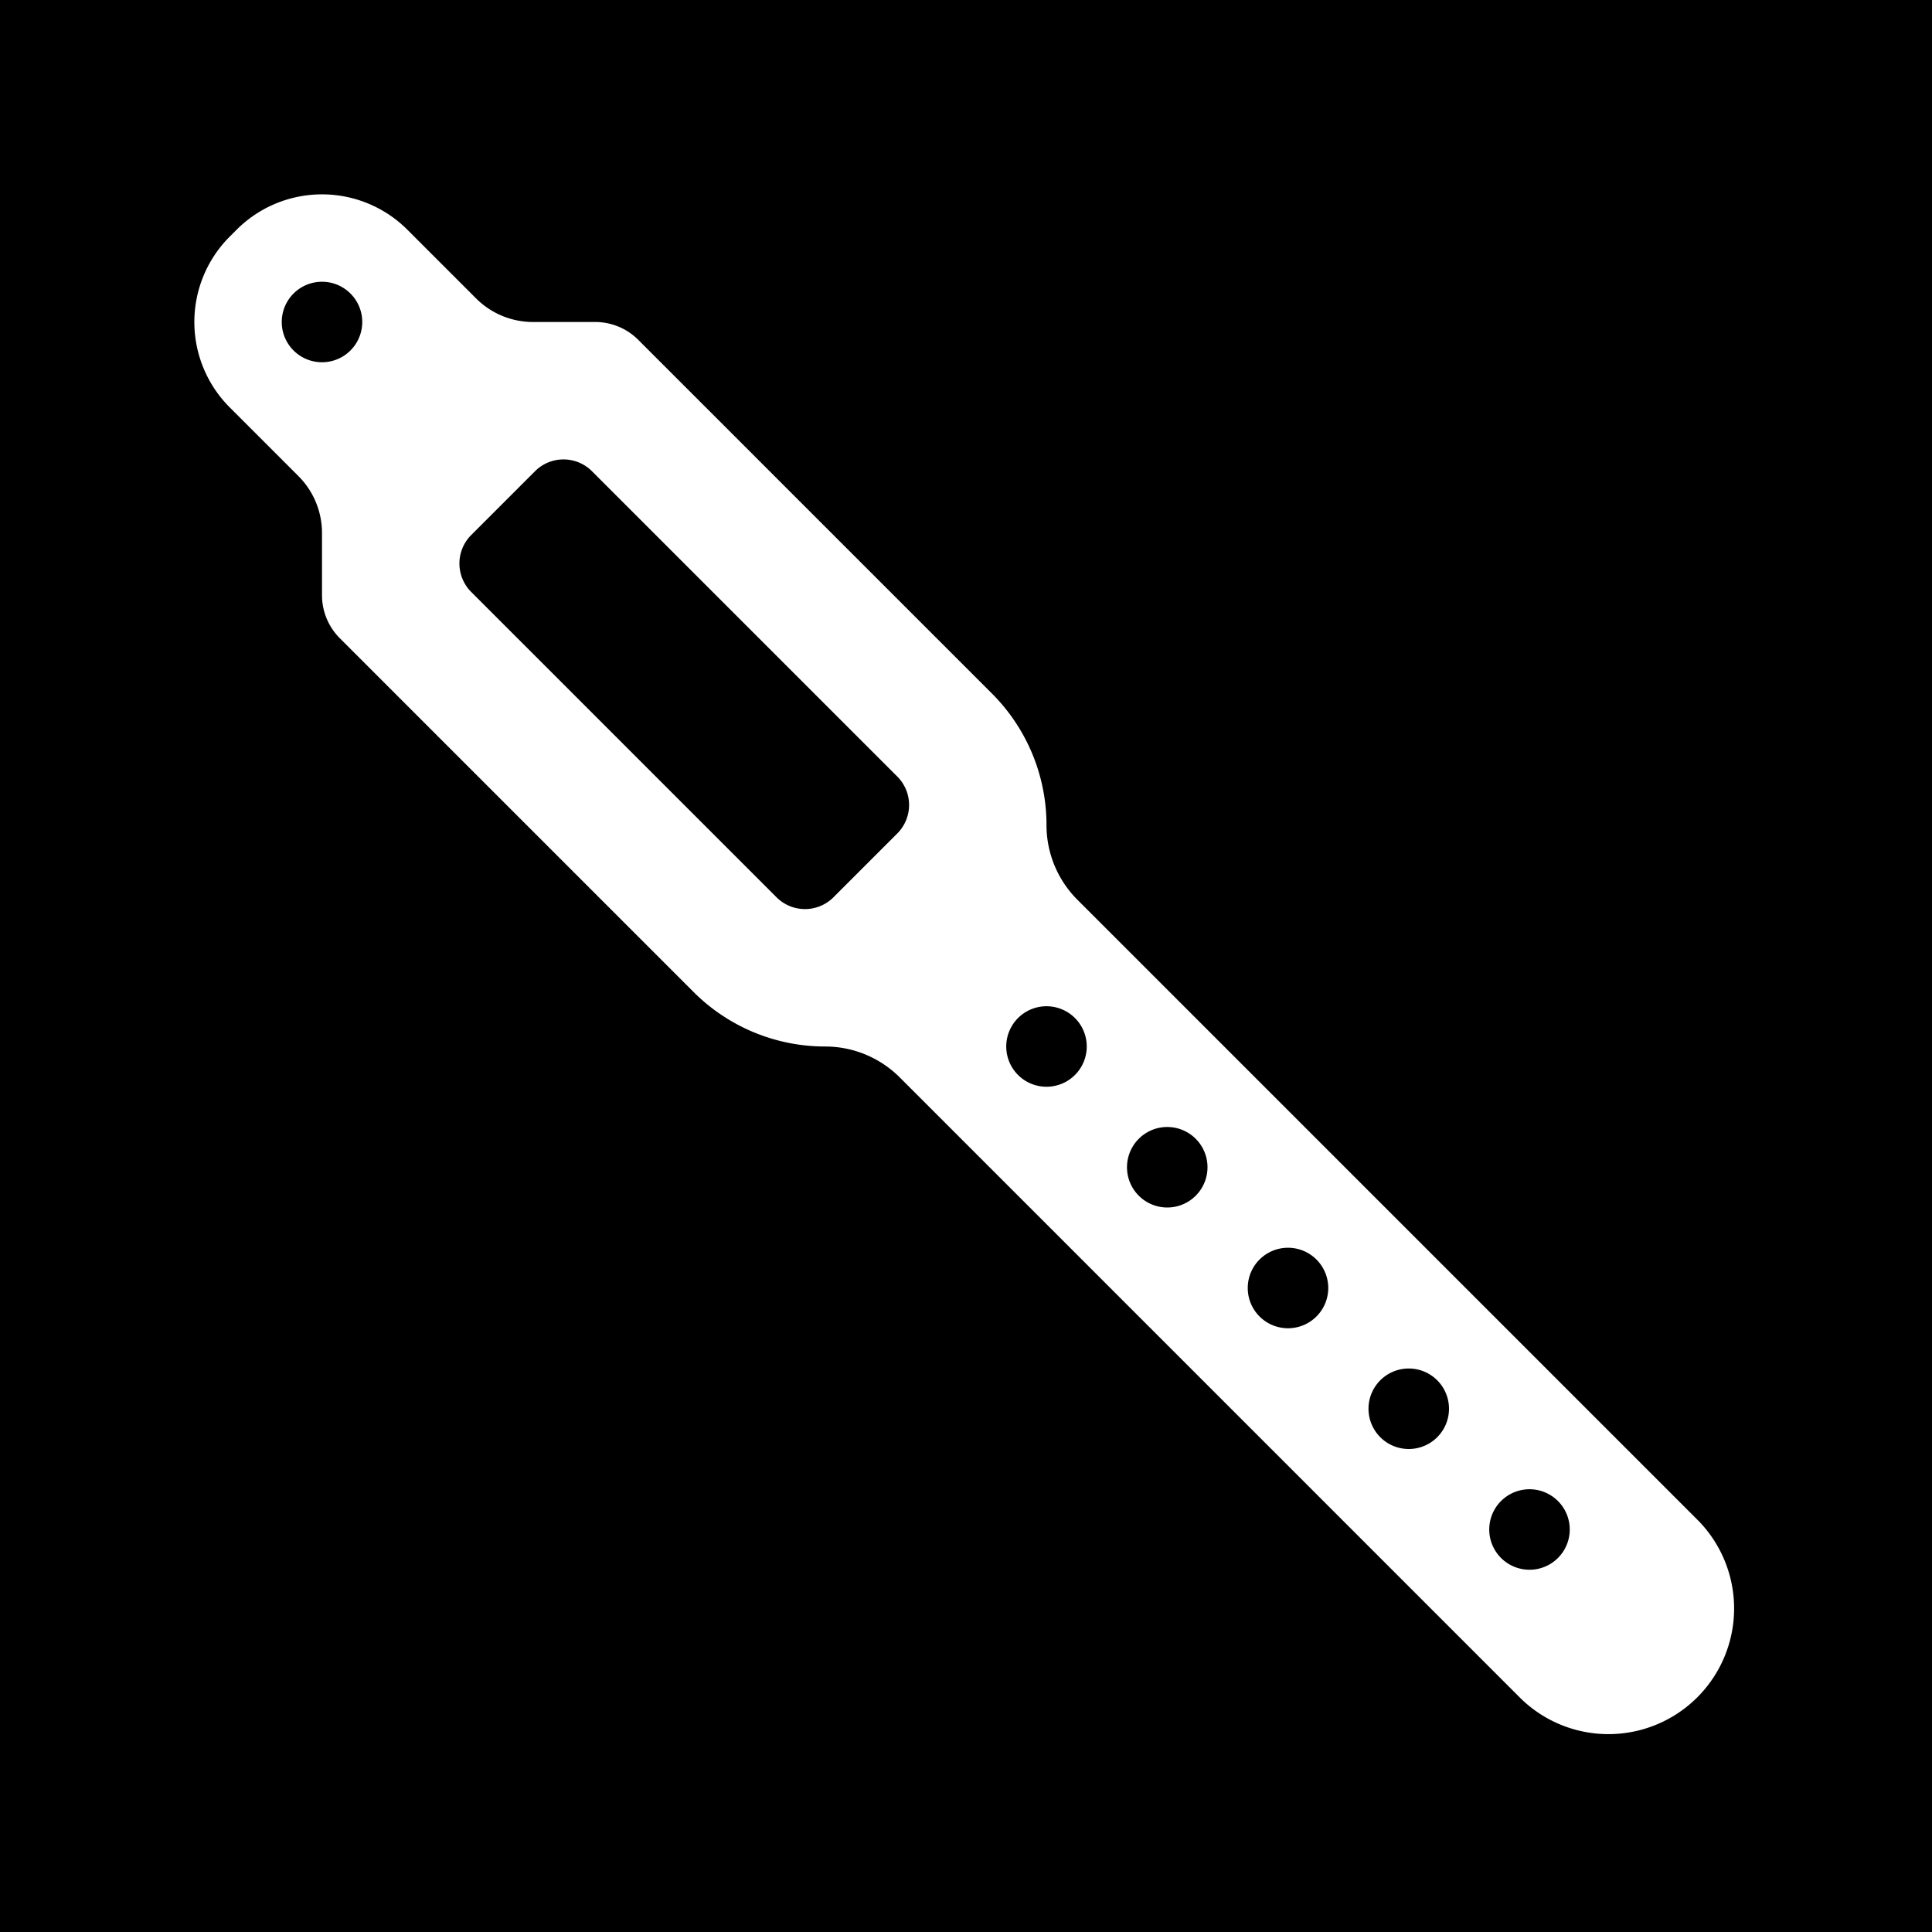 <svg xmlns="http://www.w3.org/2000/svg" width="1em" height="1em" viewBox="0 0 48 48"><g fill="none"><g clip-path="url(#healthiconsPatientBandAltNegative0)"><path fill="currentColor" fill-rule="evenodd" d="M48 0H0v48h48zM8 14.787c0 .402.16.787.443 1.07l8.79 8.79A4.62 4.62 0 0 0 20.5 26c.695 0 1.362.276 1.854.768l15.439 15.44a3.122 3.122 0 0 0 4.414-4.415l-15.44-15.44A2.621 2.621 0 0 1 26 20.5a4.62 4.62 0 0 0-1.354-3.268l-8.789-8.789A1.513 1.513 0 0 0 14.787 8h-1.544a2 2 0 0 1-1.415-.586l-1.707-1.707a3 3 0 0 0-4.242 0l-.172.172a3 3 0 0 0 0 4.242l1.707 1.707A2 2 0 0 1 8 13.243zM9 8a1 1 0 1 1-2 0a1 1 0 0 1 2 0m18 18a1 1 0 1 1-2 0a1 1 0 0 1 2 0m2 4a1 1 0 1 0 0-2a1 1 0 0 0 0 2m4 2a1 1 0 1 1-2 0a1 1 0 0 1 2 0m2 4a1 1 0 1 0 0-2a1 1 0 0 0 0 2m4 2a1 1 0 1 1-2 0a1 1 0 0 1 2 0M11.707 13.293l1.586-1.586a1 1 0 0 1 1.414 0l7.586 7.586a1 1 0 0 1 0 1.414l-1.586 1.586a1 1 0 0 1-1.414 0l-7.586-7.586a1 1 0 0 1 0-1.414" clip-rule="evenodd"/></g><defs><clipPath id="healthiconsPatientBandAltNegative0"><path d="M0 0h48v48H0z"/></clipPath></defs></g></svg>